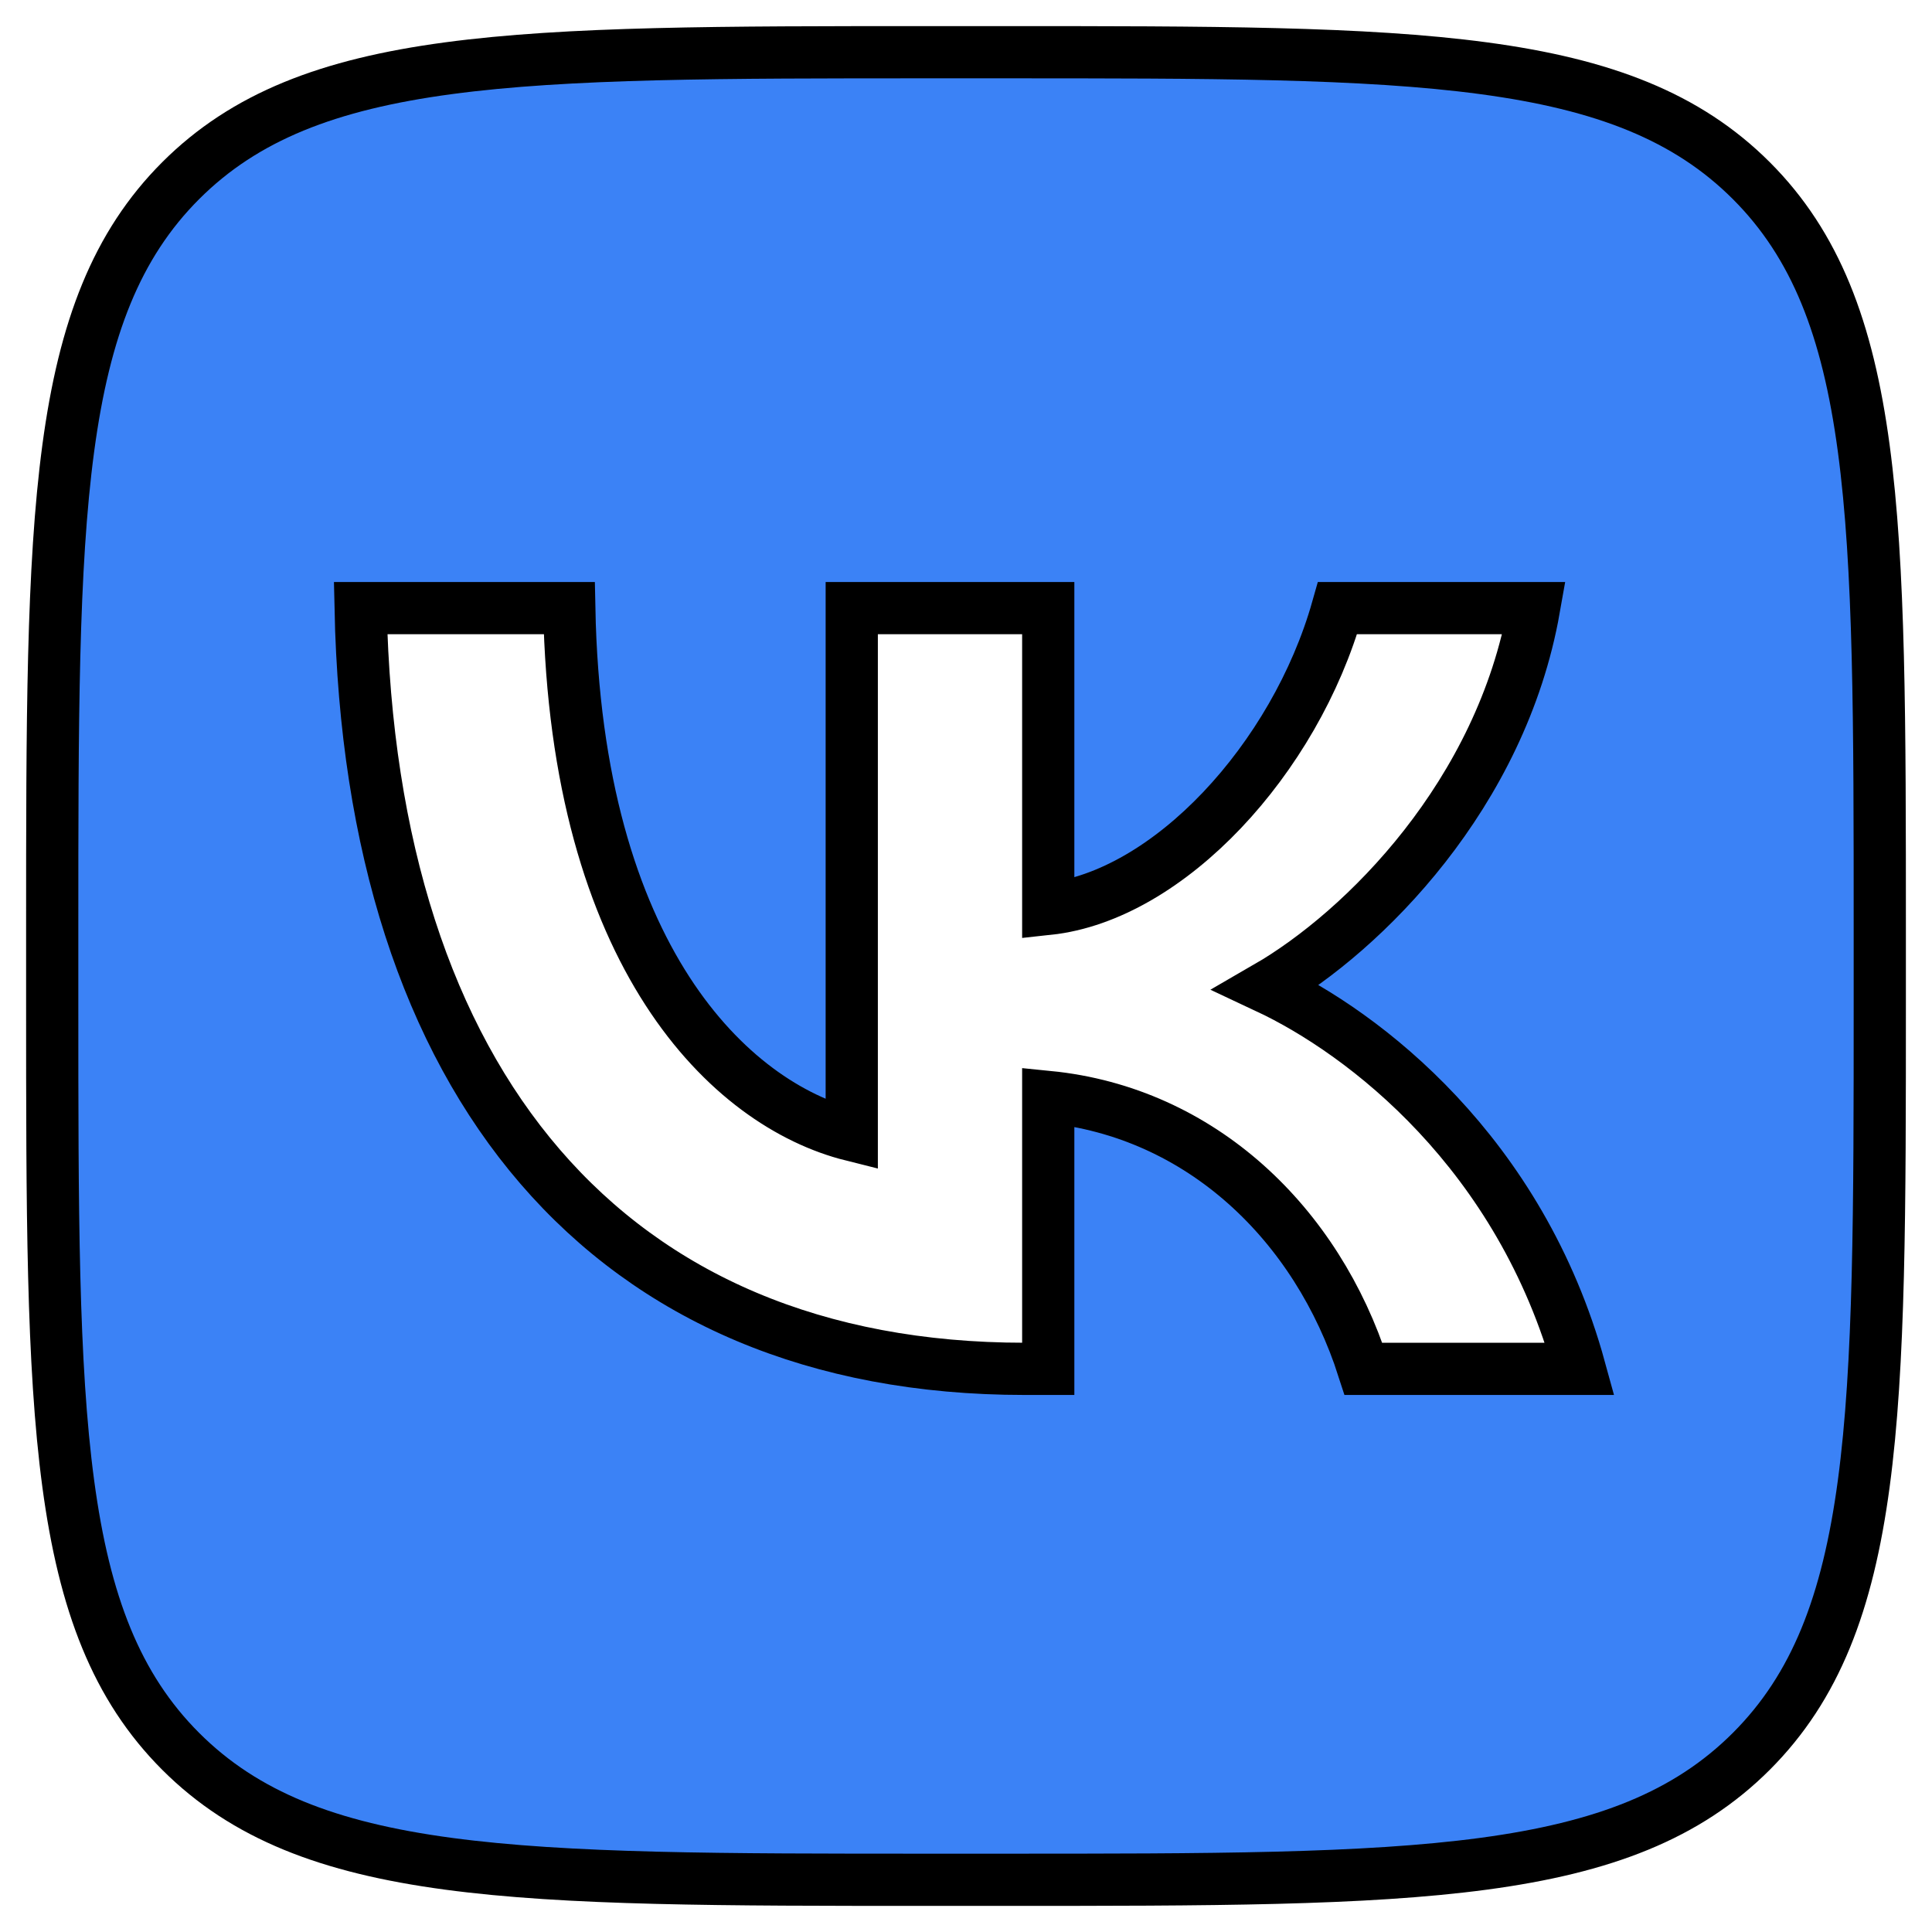 <svg width="37" height="37" viewBox="0 0 37 37" fill="#3b82f6" xmlns="http://www.w3.org/2000/svg">
<path fill-rule="evenodd" clip-rule="evenodd" d="M3.46 3.46C1 5.921 1 9.88 1 17.8V19.2C1 27.12 1 31.079 3.46 33.54C5.921 36 9.88 36 17.8 36H19.2C27.12 36 31.079 36 33.54 33.54C36 31.079 36 27.12 36 19.2V17.8C36 9.88 36 5.921 33.54 3.46C31.079 1 27.12 1 19.2 1H17.8C9.88 1 5.921 1 3.46 3.46ZM6.906 11.646C7.096 20.746 11.646 26.215 19.623 26.215H20.075V21.008C23.006 21.3 25.223 23.444 26.112 26.215H30.254C29.117 22.073 26.127 19.783 24.26 18.908C26.127 17.829 28.752 15.204 29.379 11.646H25.616C24.8 14.533 22.379 17.158 20.075 17.406V11.646H16.312V21.738C13.979 21.154 11.033 18.325 10.902 11.646H6.906Z" stroke="black"/>
</svg>

